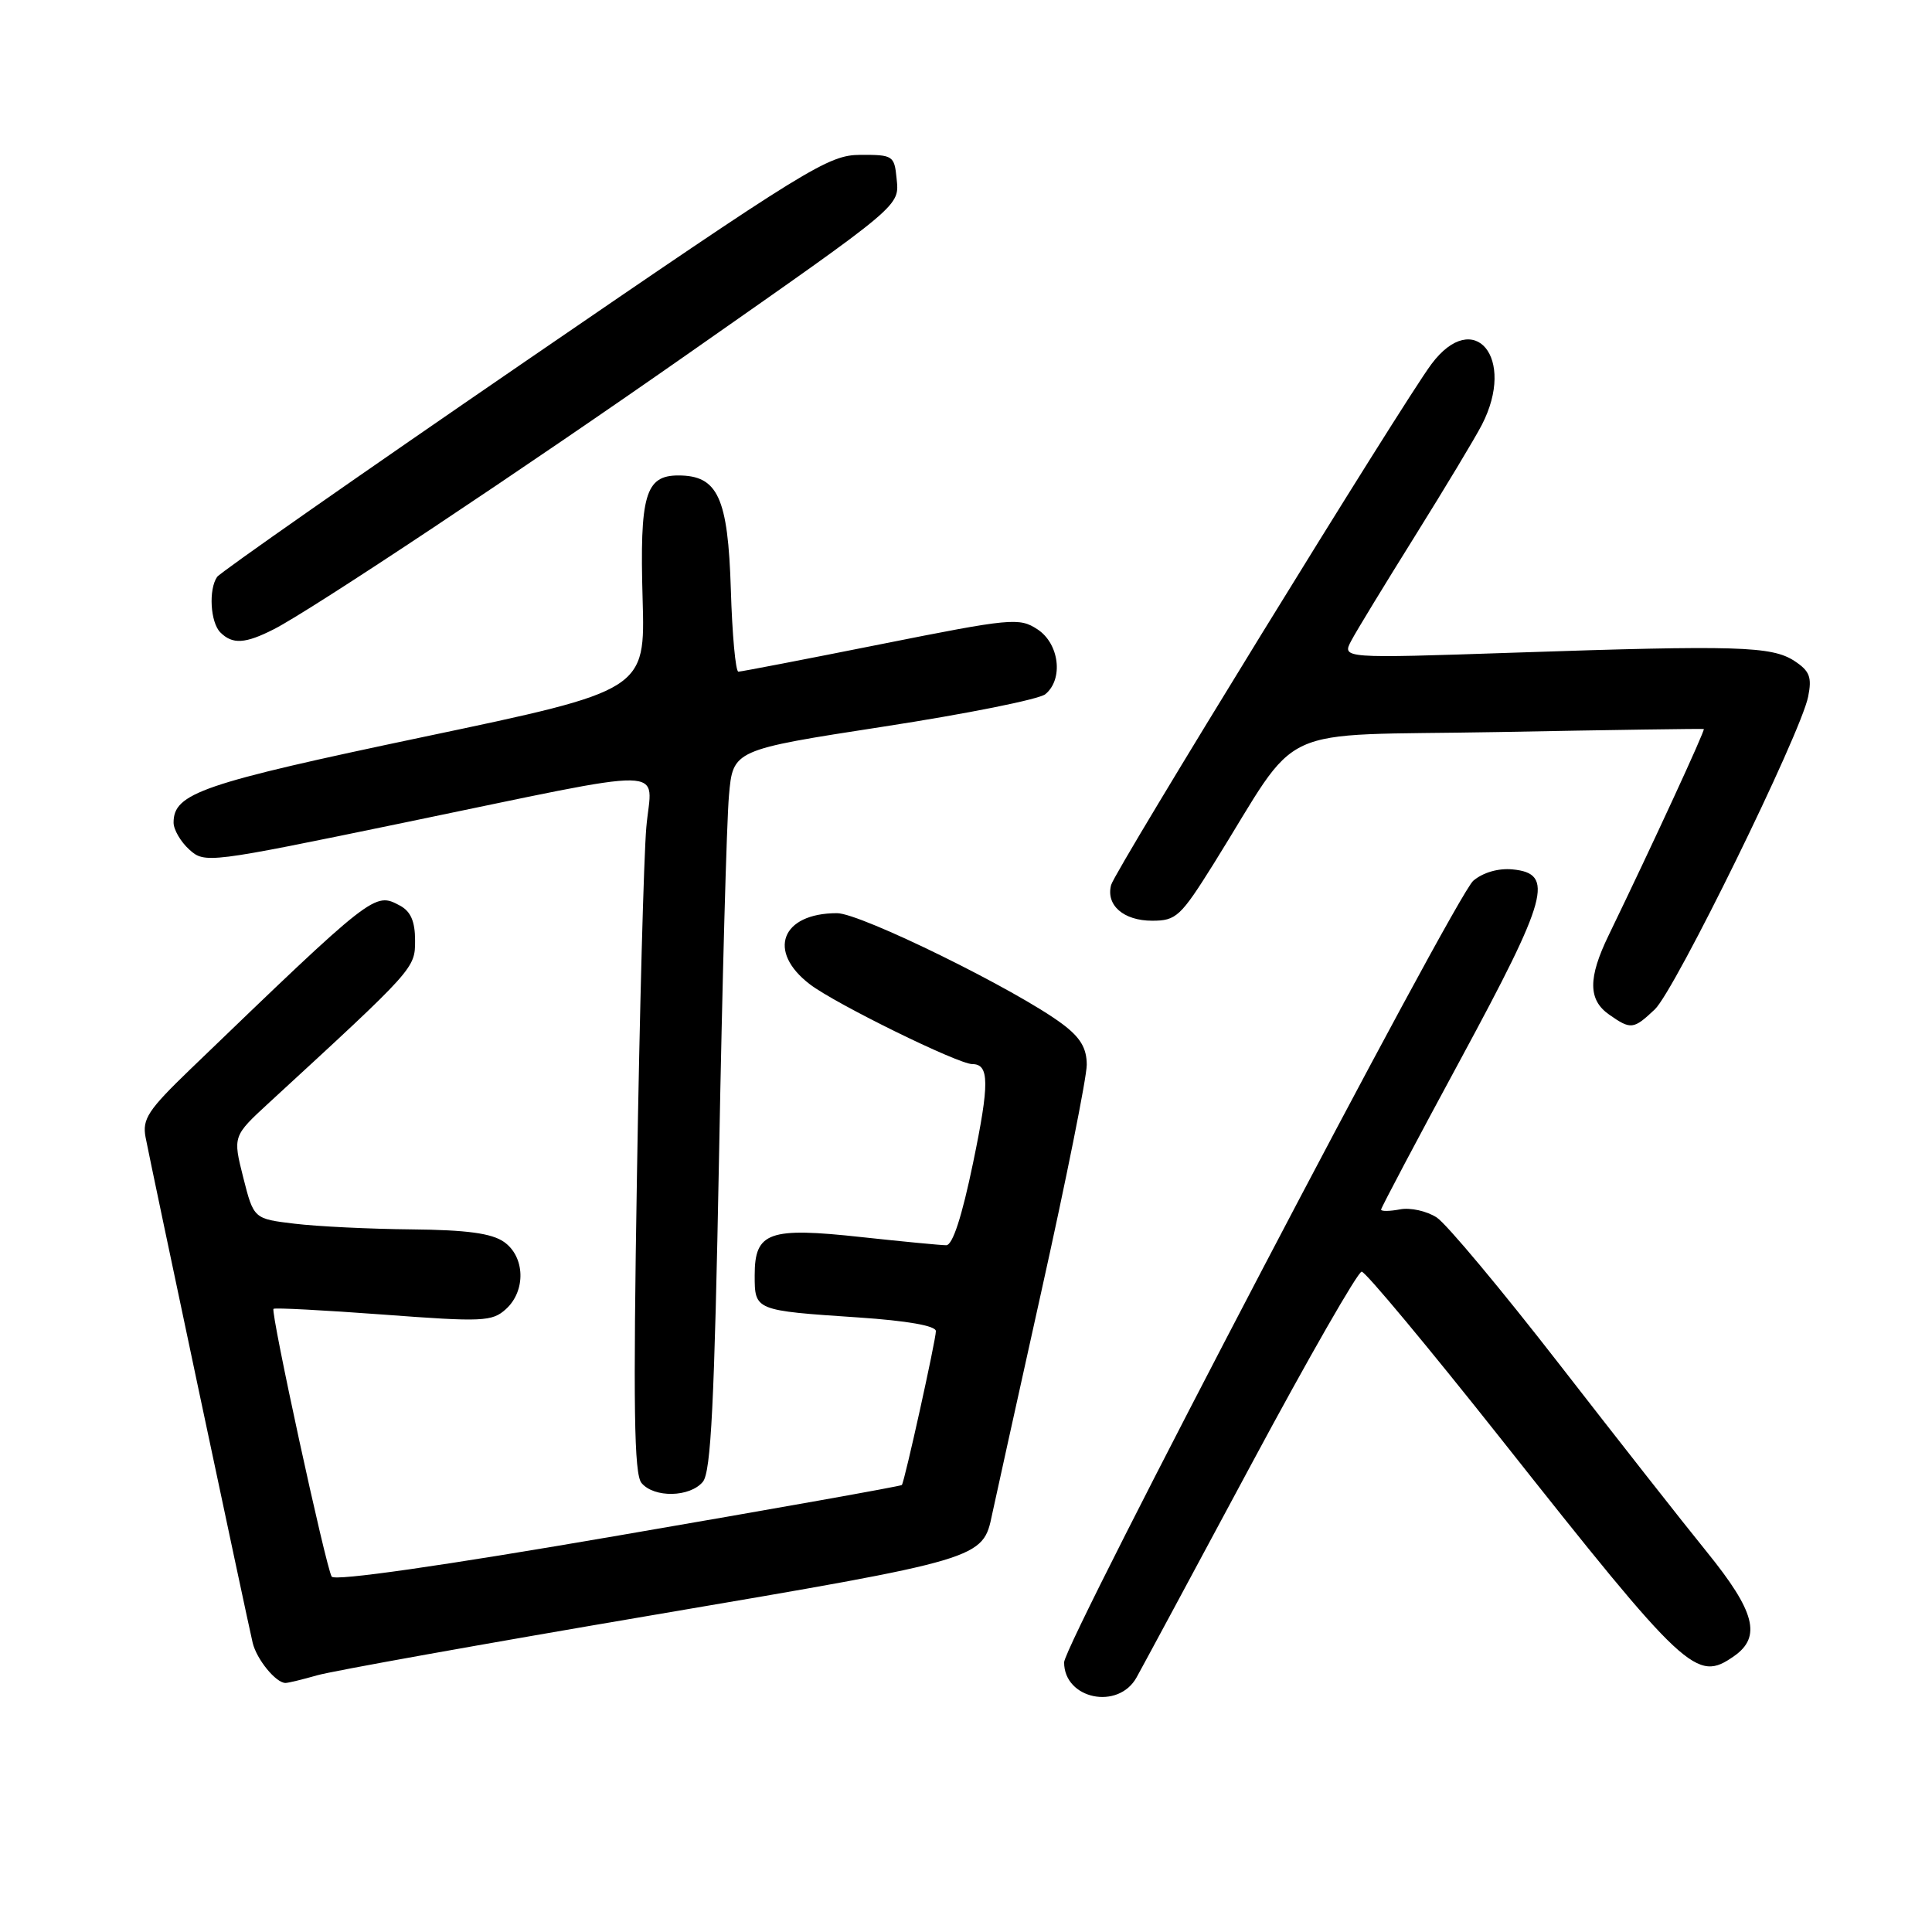 <?xml version="1.0" encoding="UTF-8" standalone="no"?>
<!DOCTYPE svg PUBLIC "-//W3C//DTD SVG 1.1//EN" "http://www.w3.org/Graphics/SVG/1.1/DTD/svg11.dtd" >
<svg xmlns="http://www.w3.org/2000/svg" xmlns:xlink="http://www.w3.org/1999/xlink" version="1.1" viewBox="0 0 256 256">
 <g >
 <path fill="currentColor"
d=" M 150.61 222.25 C 151.45 220.74 158.29 208.03 165.82 194.00 C 173.35 179.97 179.93 168.50 180.43 168.50 C 180.93 168.50 189.25 178.49 198.92 190.70 C 223.51 221.77 224.78 222.94 229.78 219.44 C 233.43 216.88 232.56 213.53 226.19 205.67 C 222.99 201.73 214.16 190.48 206.56 180.69 C 198.95 170.89 191.67 162.17 190.37 161.32 C 189.06 160.47 186.87 159.98 185.50 160.25 C 184.12 160.51 183.00 160.52 183.00 160.28 C 183.00 160.04 187.75 151.06 193.56 140.32 C 205.14 118.90 206.01 115.74 200.42 115.20 C 198.55 115.02 196.52 115.60 195.22 116.70 C 192.85 118.70 141.00 217.76 141.00 220.27 C 141.00 225.16 148.19 226.64 150.61 222.25 Z  M 42.01 221.99 C 43.93 221.43 63.95 217.84 86.50 214.01 C 130.32 206.56 130.23 206.59 131.47 200.62 C 131.71 199.46 134.63 186.25 137.95 171.28 C 141.28 156.32 144.00 142.73 144.00 141.09 C 144.00 138.88 143.15 137.46 140.75 135.67 C 134.74 131.18 114.04 121.00 110.91 121.00 C 103.52 121.00 101.59 126.06 107.32 130.43 C 110.71 133.02 126.96 141.00 128.84 141.00 C 131.10 141.00 131.12 143.56 128.94 154.07 C 127.46 161.21 126.23 165.00 125.38 165.00 C 124.66 165.00 119.60 164.51 114.13 163.92 C 101.87 162.58 100.00 163.25 100.00 168.97 C 100.00 173.65 99.99 173.65 113.75 174.57 C 120.24 175.01 124.00 175.67 124.01 176.38 C 124.01 177.54 119.87 196.29 119.50 196.77 C 119.38 196.93 102.47 199.94 81.92 203.47 C 58.59 207.49 44.33 209.53 43.95 208.91 C 43.18 207.67 35.83 173.84 36.24 173.43 C 36.40 173.26 42.96 173.61 50.80 174.19 C 63.96 175.18 65.21 175.12 67.03 173.47 C 69.71 171.05 69.58 166.52 66.78 164.56 C 65.15 163.42 61.86 162.97 54.53 162.90 C 49.01 162.85 42.05 162.51 39.06 162.15 C 33.62 161.50 33.62 161.50 32.23 156.02 C 30.85 150.54 30.85 150.54 35.67 146.10 C 55.00 128.32 55.00 128.32 55.00 124.61 C 55.00 122.09 54.42 120.76 53.00 120.00 C 49.62 118.19 49.62 118.19 25.20 141.70 C 19.62 147.08 18.83 148.28 19.29 150.70 C 19.95 154.18 32.77 214.69 33.48 217.68 C 34.01 219.88 36.56 223.00 37.83 223.00 C 38.20 223.00 40.09 222.54 42.01 221.99 Z  M 93.13 196.35 C 94.21 195.04 94.66 186.00 95.28 153.10 C 95.70 130.22 96.29 108.77 96.59 105.43 C 97.12 99.36 97.12 99.36 117.08 96.28 C 128.06 94.59 137.71 92.66 138.52 91.98 C 140.94 89.98 140.36 85.28 137.47 83.39 C 135.06 81.81 134.01 81.91 116.72 85.36 C 106.70 87.36 98.20 89.00 97.84 89.00 C 97.47 89.00 97.02 84.10 96.84 78.10 C 96.46 65.91 95.12 63.00 89.88 63.00 C 85.51 63.00 84.75 65.61 85.15 79.36 C 85.50 91.47 85.50 91.47 56.19 97.63 C 26.71 103.83 23.00 105.10 23.00 109.00 C 23.00 109.93 23.94 111.54 25.08 112.57 C 27.13 114.43 27.59 114.37 53.33 109.05 C 90.02 101.47 86.34 101.40 85.64 109.63 C 85.31 113.41 84.75 134.16 84.40 155.75 C 83.89 186.43 84.02 195.32 85.00 196.50 C 86.66 198.50 91.41 198.41 93.13 196.35 Z  M 219.27 133.75 C 221.93 131.25 238.61 97.22 239.59 92.31 C 240.11 89.72 239.79 88.91 237.77 87.58 C 234.77 85.62 230.20 85.48 200.65 86.48 C 177.80 87.25 177.80 87.25 179.06 84.88 C 179.75 83.57 183.56 77.33 187.51 71.00 C 191.46 64.67 195.44 58.06 196.35 56.30 C 200.93 47.43 195.33 40.68 189.67 48.25 C 185.83 53.39 147.75 115.31 147.23 117.26 C 146.52 119.94 148.87 122.00 152.67 122.00 C 155.85 122.00 156.43 121.46 160.80 114.48 C 172.71 95.41 168.06 97.56 198.51 97.00 C 213.36 96.72 225.62 96.54 225.76 96.60 C 226.00 96.68 218.91 112.04 213.15 123.94 C 210.41 129.59 210.43 132.49 213.22 134.44 C 216.10 136.46 216.44 136.42 219.27 133.75 Z  M 36.30 83.37 C 41.30 80.82 69.48 62.08 91.50 46.65 C 119.73 26.88 119.17 27.36 118.80 23.62 C 118.51 20.63 118.31 20.50 114.00 20.52 C 109.76 20.54 107.18 22.13 69.50 47.96 C 47.50 63.04 29.17 75.86 28.77 76.44 C 27.62 78.10 27.87 82.47 29.20 83.80 C 30.81 85.41 32.49 85.31 36.30 83.37 Z "/>
</g>
</svg>